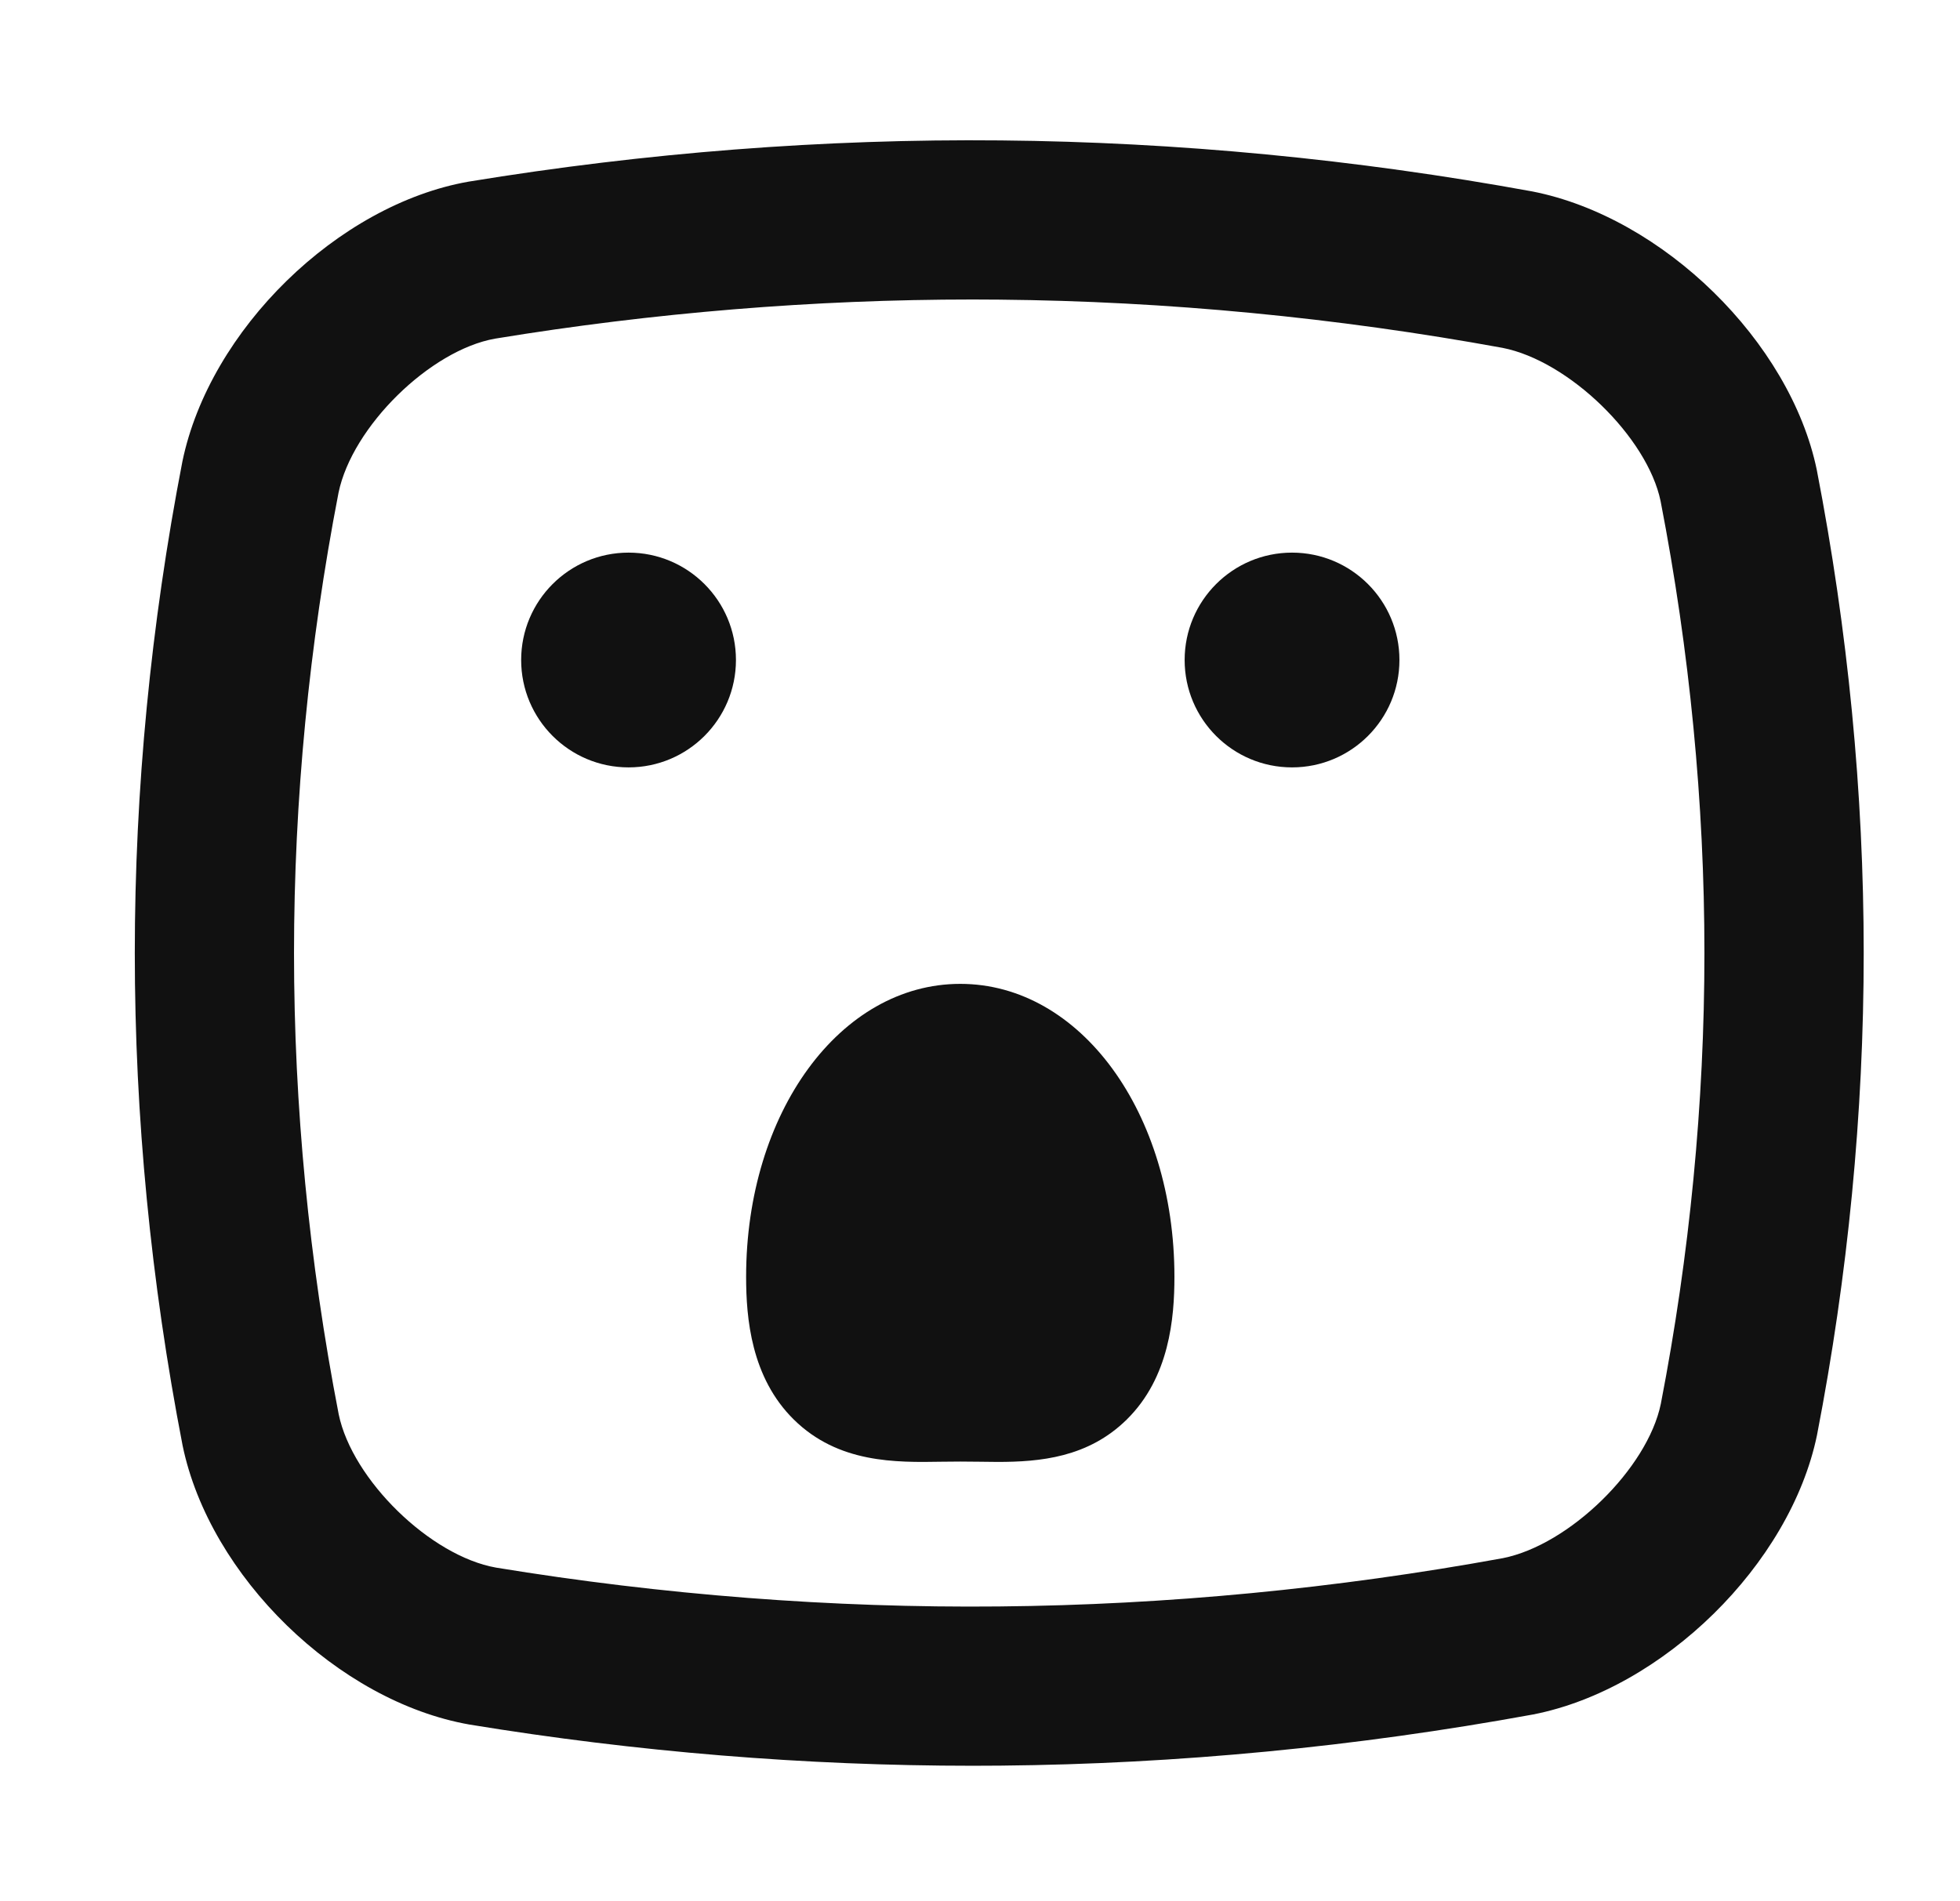 <svg xmlns="http://www.w3.org/2000/svg" xmlns:xlink="http://www.w3.org/1999/xlink" width="30mm" height="29.104mm" version="1.2" baseProfile="tiny">


<g fill="none" stroke="black" stroke-width="1" fill-rule="evenodd" stroke-linecap="square" stroke-linejoin="bevel">

<g fill="#000000" fill-opacity="1" stroke="#000000" stroke-opacity="1" stroke-width="1" stroke-linecap="square" stroke-linejoin="miter" stroke-miterlimit="2" transform="matrix(1,0,0,1,0,0)">
</g>

<g fill="#000000" fill-opacity="1" stroke="#000000" stroke-opacity="1" stroke-width="1" stroke-linecap="square" stroke-linejoin="miter" stroke-miterlimit="2" transform="matrix(1,0,0,1,0,0)">
</g>

<g fill="#000000" fill-opacity="1" stroke="#000000" stroke-opacity="1" stroke-width="1" stroke-linecap="square" stroke-linejoin="miter" stroke-miterlimit="2" transform="matrix(1,0,0,1,0,0)">
</g>

<g fill="#000000" fill-opacity="1" stroke="#000000" stroke-opacity="1" stroke-width="1" stroke-linecap="square" stroke-linejoin="miter" stroke-miterlimit="2" transform="matrix(1,0,0,1,0,0)">
</g>

<g fill="#000000" fill-opacity="1" stroke="#000000" stroke-opacity="1" stroke-width="1" stroke-linecap="square" stroke-linejoin="miter" stroke-miterlimit="2" transform="matrix(1,0,0,1,8,8)">
</g>

<g fill="#000000" fill-opacity="1" stroke="#000000" stroke-opacity="1" stroke-width="1" stroke-linecap="square" stroke-linejoin="miter" stroke-miterlimit="2" transform="matrix(1.316,0,0,1.316,1188.3,-656.818)">
</g>

<g fill="#111111" fill-opacity="1" stroke="none" transform="matrix(1.316,0,0,1.316,1188.3,-656.818)">
<path vector-effect="none" fill-rule="nonzero" d="M-870.612,528.118 C-870.612,530.725 -872.726,532.839 -875.333,532.839 C-877.94,532.839 -880.054,530.725 -880.054,528.118 C-880.054,525.511 -877.94,523.397 -875.333,523.397 C-872.726,523.397 -870.612,525.511 -870.612,528.118 "/>
</g>

<g fill="#000000" fill-opacity="1" stroke="#000000" stroke-opacity="1" stroke-width="1" stroke-linecap="square" stroke-linejoin="miter" stroke-miterlimit="2" transform="matrix(1.316,0,0,1.316,1188.3,-656.818)">
</g>

<g fill="#111111" fill-opacity="1" stroke="none" transform="matrix(1.316,0,0,1.316,1188.3,-656.818)">
<path vector-effect="none" fill-rule="nonzero" d="M-841.446,528.118 C-841.446,530.725 -843.56,532.839 -846.167,532.839 C-848.774,532.839 -850.888,530.725 -850.888,528.118 C-850.888,525.511 -848.774,523.397 -846.167,523.397 C-843.56,523.397 -841.446,525.511 -841.446,528.118 "/>
</g>

<g fill="#000000" fill-opacity="1" stroke="#000000" stroke-opacity="1" stroke-width="1" stroke-linecap="square" stroke-linejoin="miter" stroke-miterlimit="2" transform="matrix(1.316,0,0,1.316,1188.3,-656.818)">
</g>

<g fill="#111111" fill-opacity="1" stroke="none" transform="matrix(1.316,0,0,1.316,1188.3,-656.818)">
<path vector-effect="none" fill-rule="nonzero" d="M-882.327,574.919 C-874.992,576.122 -867.556,576.731 -860.206,576.731 C-859.793,576.731 -859.379,576.729 -858.967,576.725 C-851.214,576.653 -843.356,575.898 -835.61,574.483 C-835.595,574.481 -835.581,574.478 -835.566,574.475 C-829.858,573.357 -824.266,567.869 -823.091,562.198 C-821.728,555.168 -821.037,548.036 -821.037,541 C-821.037,533.964 -821.728,526.833 -823.1,519.758 C-824.266,514.131 -829.857,508.643 -835.61,507.517 C-843.356,506.101 -851.214,505.347 -858.967,505.275 C-866.726,505.2 -874.579,505.81 -882.367,507.088 C-888.108,508.099 -893.747,513.597 -894.945,519.388 C-896.334,526.555 -897.038,533.827 -897.038,541 C-897.038,548.173 -896.334,555.445 -894.936,562.655 C-893.747,568.403 -888.109,573.902 -882.327,574.919 M-888.082,520.763 C-887.479,517.85 -884.048,514.491 -881.195,513.989 C-874.233,512.847 -867.179,512.269 -860.208,512.269 C-859.816,512.269 -859.424,512.271 -859.034,512.275 C-851.68,512.343 -844.223,513.06 -836.913,514.395 C-833.993,514.967 -830.546,518.327 -829.965,521.135 C-828.687,527.727 -828.039,534.411 -828.039,541.001 C-828.039,547.591 -828.687,554.274 -829.956,560.823 C-830.545,563.668 -833.977,567.02 -836.894,567.603 C-844.24,568.944 -851.688,569.658 -859.034,569.727 C-866.384,569.8 -873.843,569.219 -881.156,568.02 C-884.049,567.511 -887.48,564.152 -888.074,561.282 C-889.378,554.553 -890.039,547.729 -890.039,541.002 C-890.039,534.275 -889.377,527.449 -888.082,520.763 "/>
</g>

<g fill="#000000" fill-opacity="1" stroke="#000000" stroke-opacity="1" stroke-width="1" stroke-linecap="square" stroke-linejoin="miter" stroke-miterlimit="2" transform="matrix(1.316,0,0,1.316,1188.3,-656.818)">
</g>

<g fill="#111111" fill-opacity="1" stroke="none" transform="matrix(1.316,0,0,1.316,1188.3,-656.818)">
<path vector-effect="none" fill-rule="nonzero" d="M-861.569,563.364 C-861.035,563.355 -860.465,563.355 -859.931,563.364 C-859.664,563.368 -859.389,563.373 -859.108,563.373 C-857.254,563.373 -855.132,563.183 -853.435,561.512 C-851.554,559.661 -851.337,557.043 -851.337,555.236 C-851.337,548.013 -855.472,542.356 -860.751,542.356 C-866.03,542.356 -870.165,548.014 -870.165,555.236 C-870.165,557.044 -869.948,559.661 -868.067,561.512 C-866.111,563.437 -863.589,563.398 -861.569,563.364 "/>
</g>

<g fill="#000000" fill-opacity="1" stroke="#000000" stroke-opacity="1" stroke-width="1" stroke-linecap="square" stroke-linejoin="miter" stroke-miterlimit="2" transform="matrix(1.316,0,0,1.316,1188.3,-656.818)">
</g>

<g fill="#000000" fill-opacity="1" stroke="#000000" stroke-opacity="1" stroke-width="1" stroke-linecap="square" stroke-linejoin="miter" stroke-miterlimit="2" transform="matrix(1,0,0,1,8,8)">
</g>

<g fill="#000000" fill-opacity="1" stroke="#000000" stroke-opacity="1" stroke-width="1" stroke-linecap="square" stroke-linejoin="miter" stroke-miterlimit="2" transform="matrix(1,0,0,1,8,8)">
</g>

<g fill="#000000" fill-opacity="1" stroke="#000000" stroke-opacity="1" stroke-width="1" stroke-linecap="square" stroke-linejoin="miter" stroke-miterlimit="2" transform="matrix(1,0,0,1,0,0)">
</g>

<g fill="#000000" fill-opacity="1" stroke="#000000" stroke-opacity="1" stroke-width="1" stroke-linecap="square" stroke-linejoin="miter" stroke-miterlimit="2" transform="matrix(1,0,0,1,0,0)">
</g>

<g fill="#000000" fill-opacity="1" stroke="#000000" stroke-opacity="1" stroke-width="1" stroke-linecap="square" stroke-linejoin="miter" stroke-miterlimit="2" transform="matrix(1,0,0,1,0,0)">
</g>

<g fill="#000000" fill-opacity="1" stroke="#000000" stroke-opacity="1" stroke-width="1" stroke-linecap="square" stroke-linejoin="miter" stroke-miterlimit="2" transform="matrix(1,0,0,1,0,0)">
</g>

<g fill="#000000" fill-opacity="1" stroke="#000000" stroke-opacity="1" stroke-width="1" stroke-linecap="square" stroke-linejoin="miter" stroke-miterlimit="2" transform="matrix(1,0,0,1,8,8)">
</g>

<g fill="#000000" fill-opacity="1" stroke="#000000" stroke-opacity="1" stroke-width="1" stroke-linecap="square" stroke-linejoin="miter" stroke-miterlimit="2" transform="matrix(1,0,0,1,8,8)">
</g>

<g fill="#000000" fill-opacity="1" stroke="#000000" stroke-opacity="1" stroke-width="1" stroke-linecap="square" stroke-linejoin="miter" stroke-miterlimit="2" transform="matrix(1,0,0,1,8,8)">
</g>

<g fill="#000000" fill-opacity="1" stroke="#000000" stroke-opacity="1" stroke-width="1" stroke-linecap="square" stroke-linejoin="miter" stroke-miterlimit="2" transform="matrix(1,0,0,1,0,0)">
</g>

<g fill="#000000" fill-opacity="1" stroke="#000000" stroke-opacity="1" stroke-width="1" stroke-linecap="square" stroke-linejoin="miter" stroke-miterlimit="2" transform="matrix(1,0,0,1,0,0)">
</g>

<g fill="#000000" fill-opacity="1" stroke="#000000" stroke-opacity="1" stroke-width="1" stroke-linecap="square" stroke-linejoin="miter" stroke-miterlimit="2" transform="matrix(1,0,0,1,0,0)">
</g>

<g fill="#000000" fill-opacity="1" stroke="#000000" stroke-opacity="1" stroke-width="1" stroke-linecap="square" stroke-linejoin="miter" stroke-miterlimit="2" transform="matrix(1,0,0,1,0,0)">
</g>

<g fill="#000000" fill-opacity="1" stroke="#000000" stroke-opacity="1" stroke-width="1" stroke-linecap="square" stroke-linejoin="miter" stroke-miterlimit="2" transform="matrix(1,0,0,1,0,0)">
</g>

<g fill="#000000" fill-opacity="1" stroke="#000000" stroke-opacity="1" stroke-width="1" stroke-linecap="square" stroke-linejoin="miter" stroke-miterlimit="2" transform="matrix(1,0,0,1,0,0)">
</g>
</g>
</svg>

